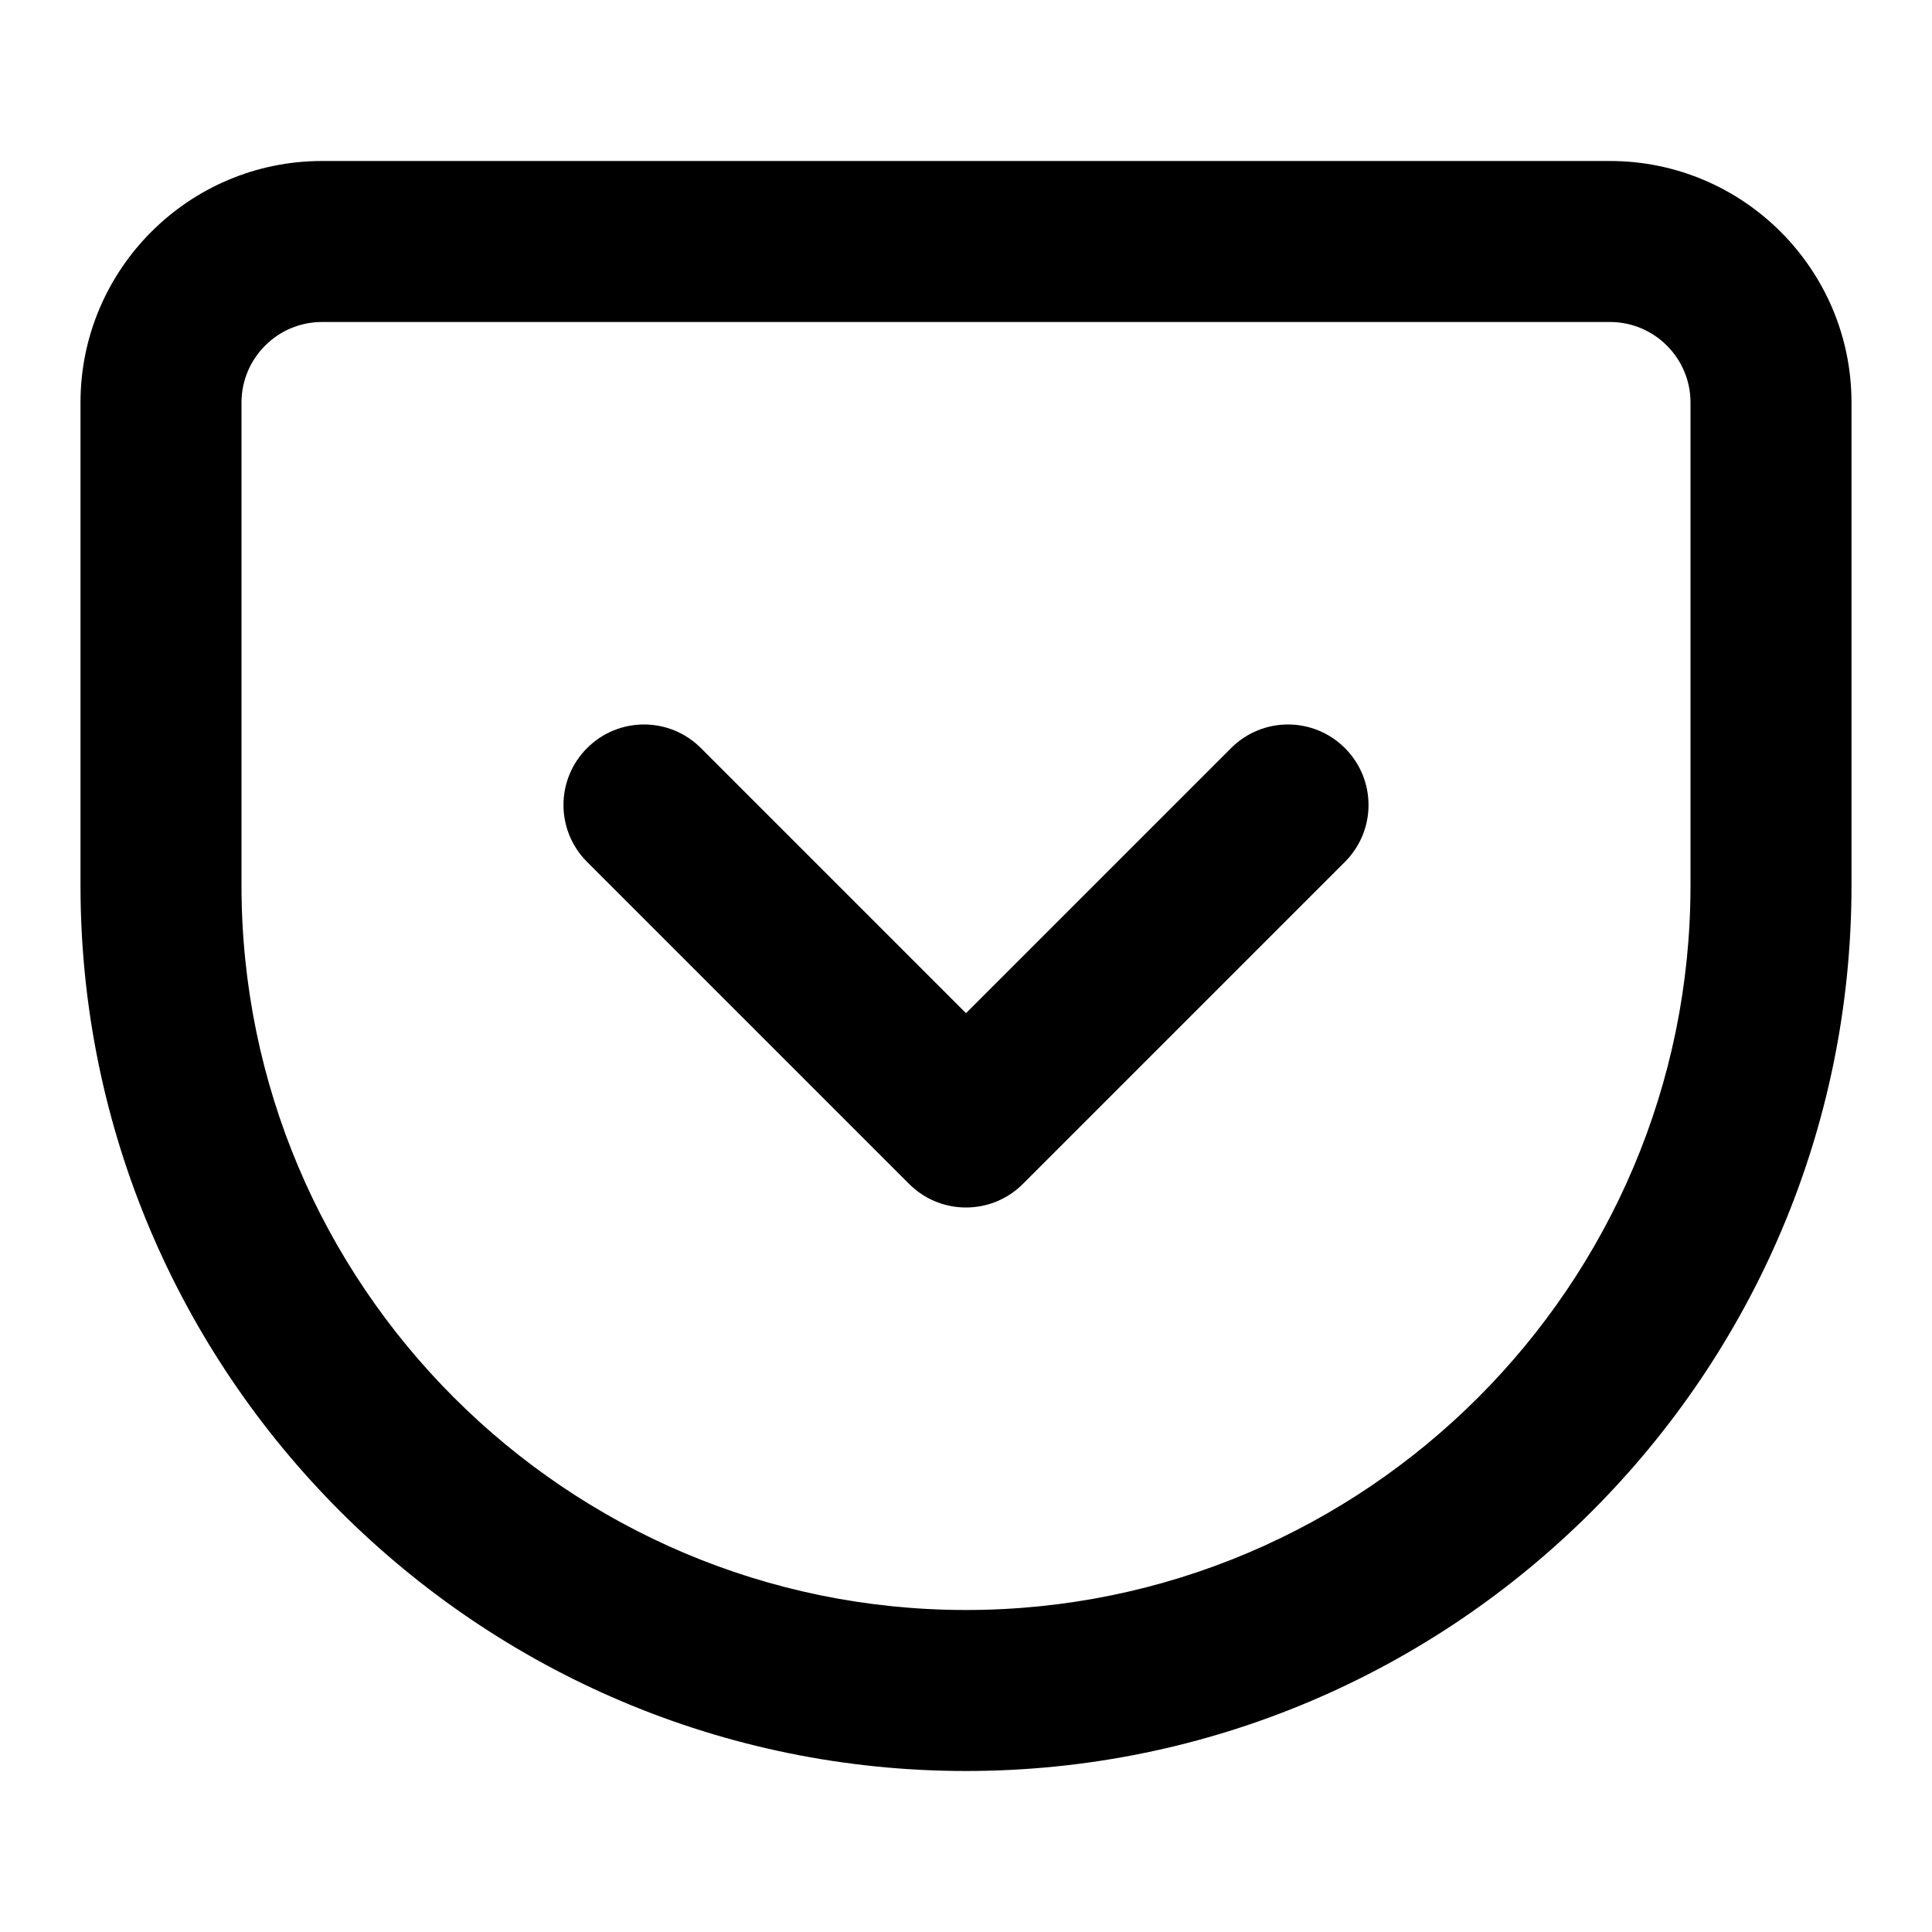 <?xml version="1.0" encoding="utf-8"?>
<svg version="1.1" id="Layer_1" xmlns="http://www.w3.org/2000/svg" viewBox="0 0 24 24">
	<path d="M20,2H4C2.346,2,1,3.346,1,5v6c0,6.065,4.935,11,11,11s11-4.935,11-11V5C23,3.346,21.654,2,20,2z M21,11 c0,4.963-4.037,9-9,9c-4.962,0-9-4.037-9-9V5c0-0.551,0.449-1,1-1h16c0.552,0,1,0.449,1,1V11z M15.293,9.293L12,12.586L8.707,9.293c-0.391-0.391-1.023-0.391-1.414,0s-0.391,1.023,0,1.414l4,4 C11.488,14.902,11.744,15,12,15s0.512-0.098,0.707-0.293l4-4c0.391-0.391,0.391-1.023,0-1.414S15.684,8.902,15.293,9.293z"/>
</svg>
